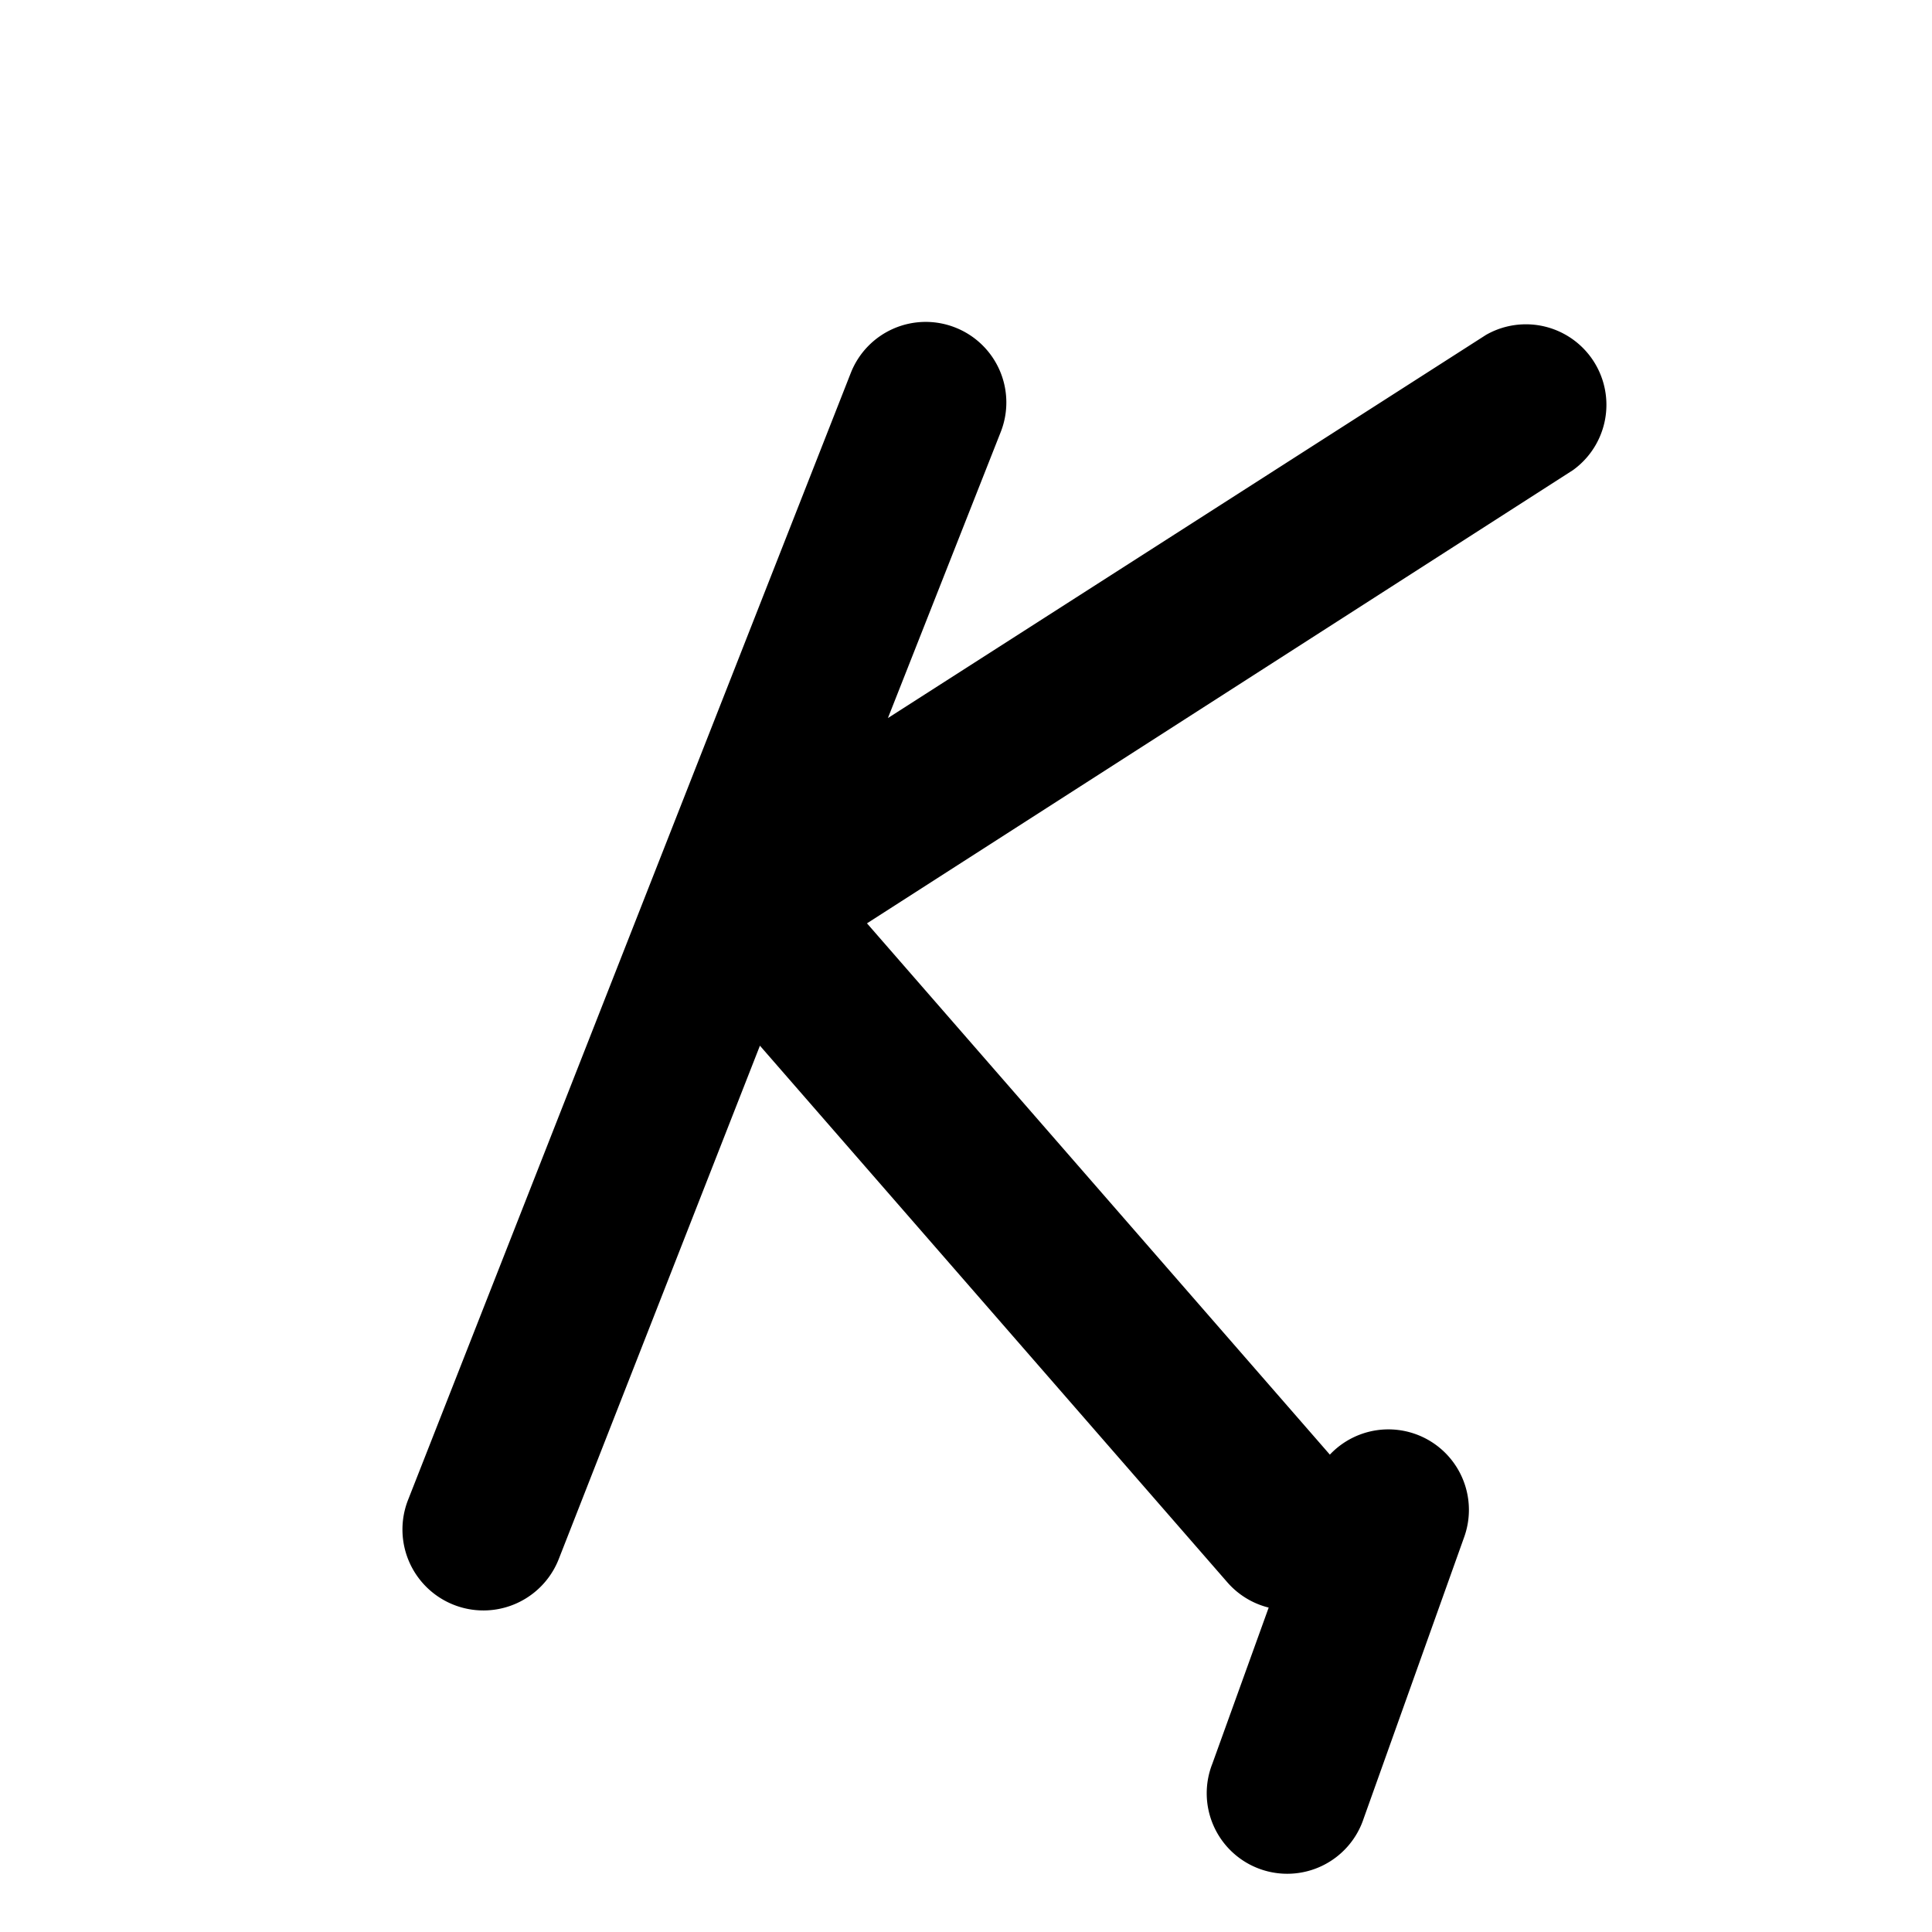 <svg width="24" height="24" viewBox="0 0 24 24" xmlns="http://www.w3.org/2000/svg"><path fill="currentColor" d="M11.87 4.07a1 1 0 0 1 .56 1.3l-1.4 3.55 7.43-4.76a1 1 0 0 1 1.08 1.68l-8.77 5.63 5.75 6.6a1 1 0 0 1 1.67 1.02l-1.25 3.5a1 1 0 1 1-1.88-.68l.7-1.94a1 1 0 0 1-.51-.31l-5.81-6.67-2.5 6.38a1 1 0 1 1-1.87-.74l5.5-14a1 1 0 0 1 1.3-.56Z"/></svg>